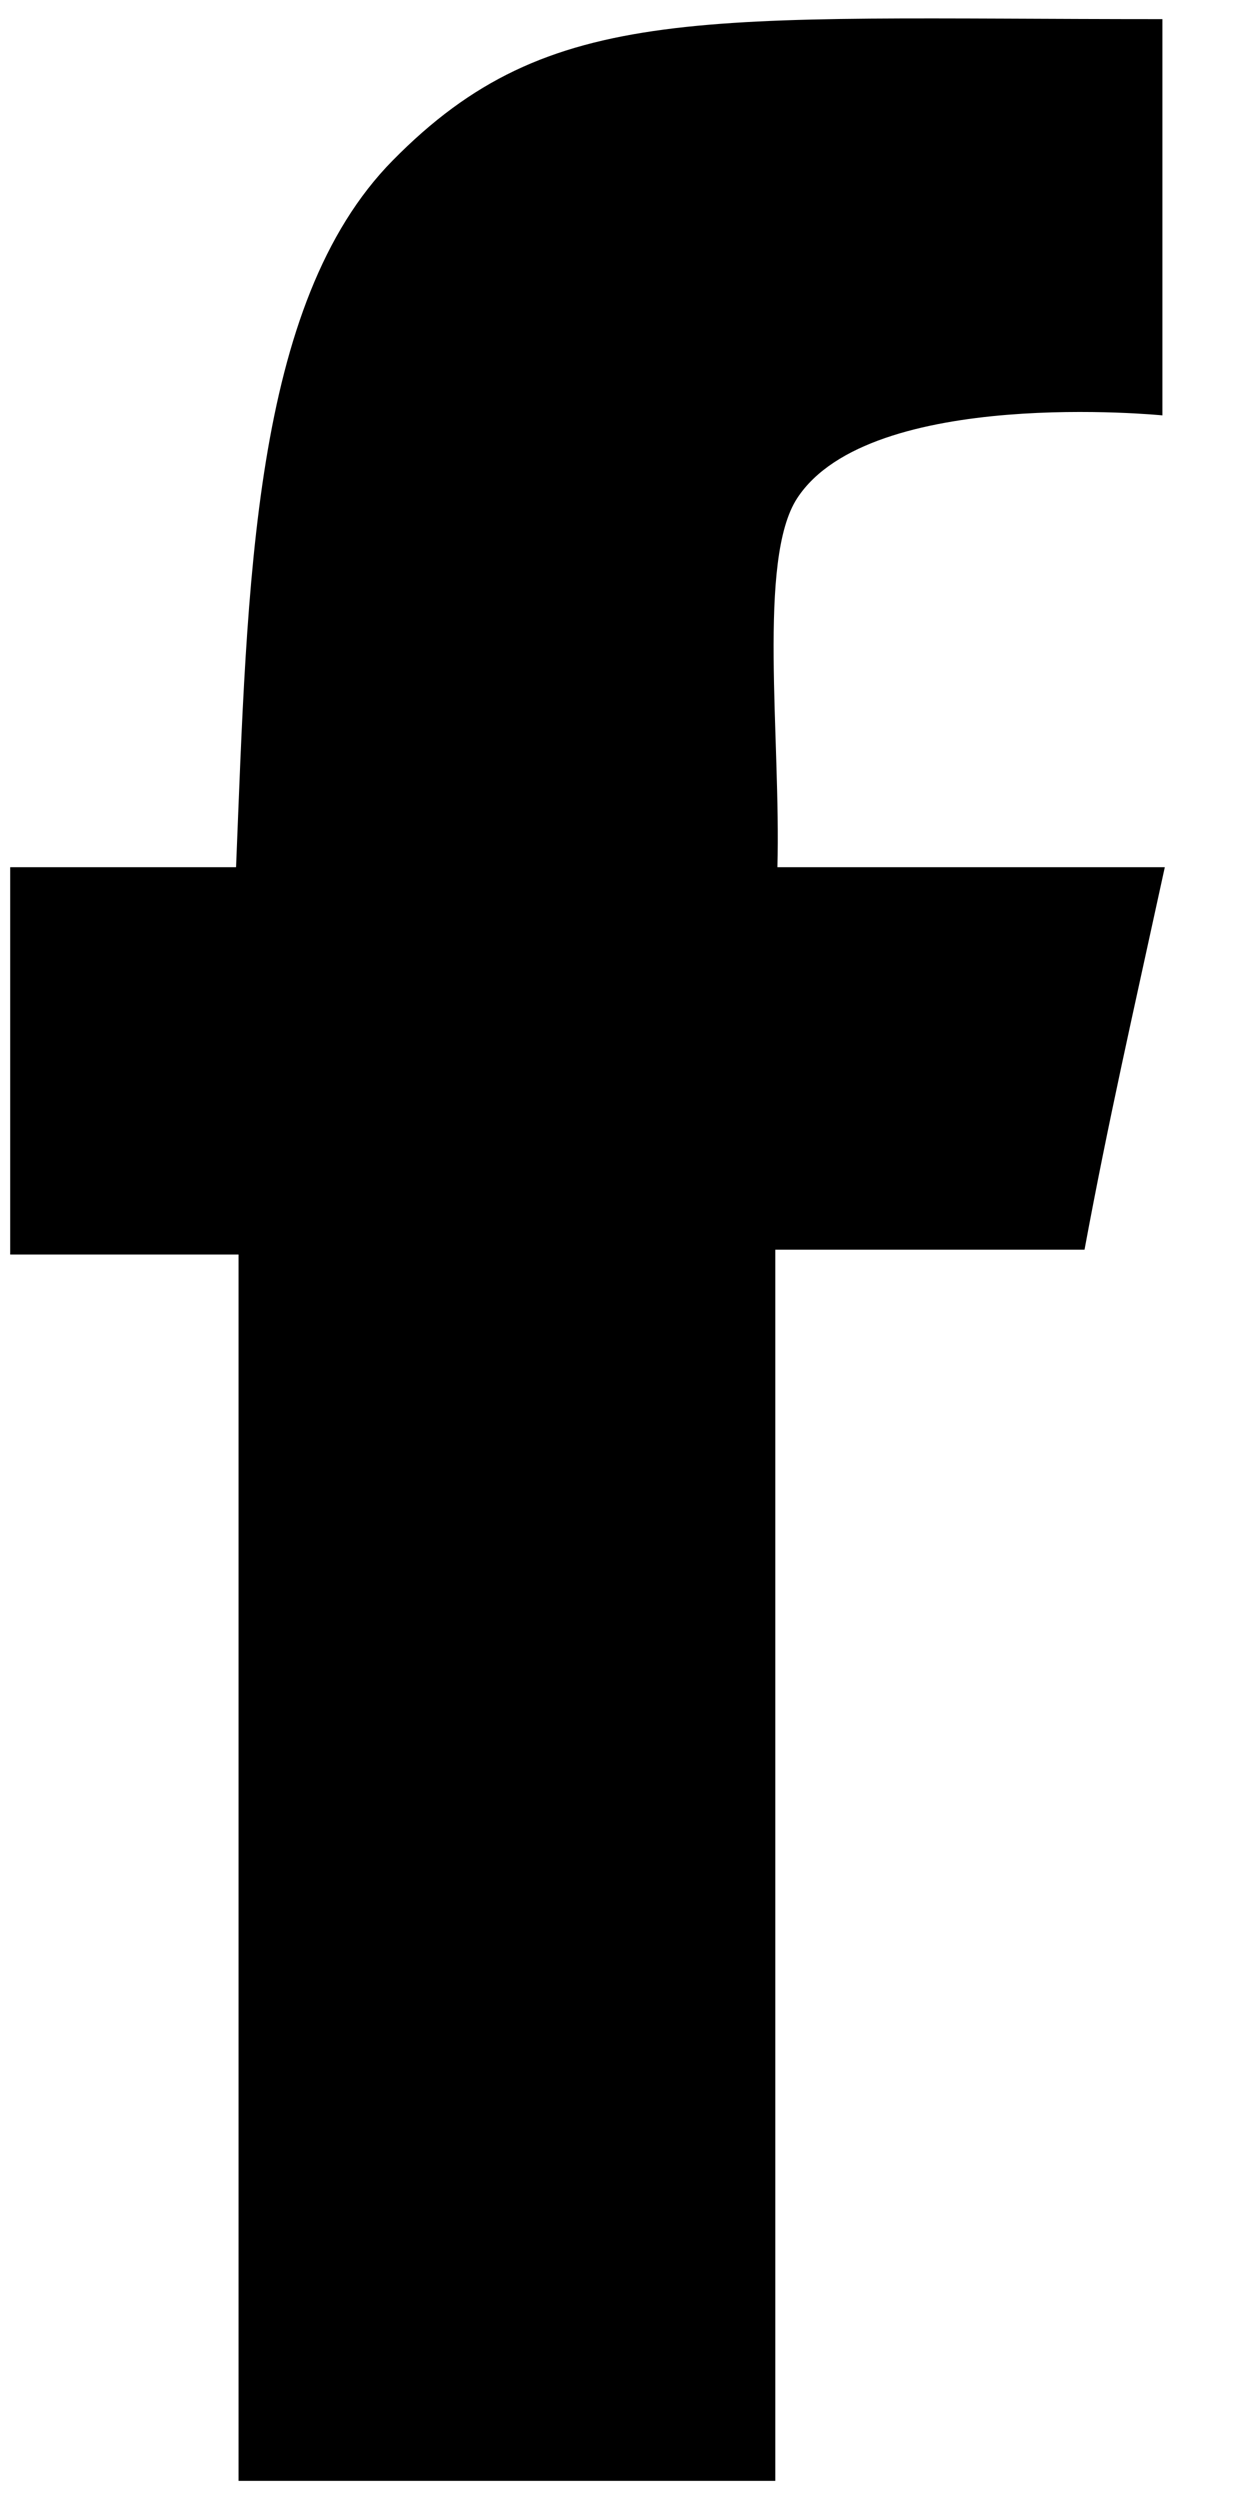 <svg xmlns="http://www.w3.org/2000/svg" xmlns:xlink="http://www.w3.org/1999/xlink" viewBox="0 0 13 26">
    <path d="M12.089,0.199 C12.089,1.675 12.089,4.320 12.089,4.320 C12.089,4.320 9.052,4.017 8.291,5.181 C7.875,5.817 8.122,7.681 8.085,9.019 C9.411,9.019 10.788,9.019 12.114,9.019 C11.774,10.583 11.530,11.643 11.279,12.997 C10.132,12.997 8.063,12.997 8.063,12.997 L8.063,25.801 C8.063,25.801 4.266,25.801 2.481,25.801 C2.482,21.854 2.480,17.249 2.481,13.047 C1.614,13.047 0.973,13.047 0.106,13.047 C0.106,11.571 0.106,10.496 0.106,9.019 C0.947,9.019 1.613,9.019 2.455,9.019 C2.575,6.073 2.620,3.155 4.084,1.669 C5.728,-0.002 7.297,0.199 12.089,0.199 Z"/>
</svg>
